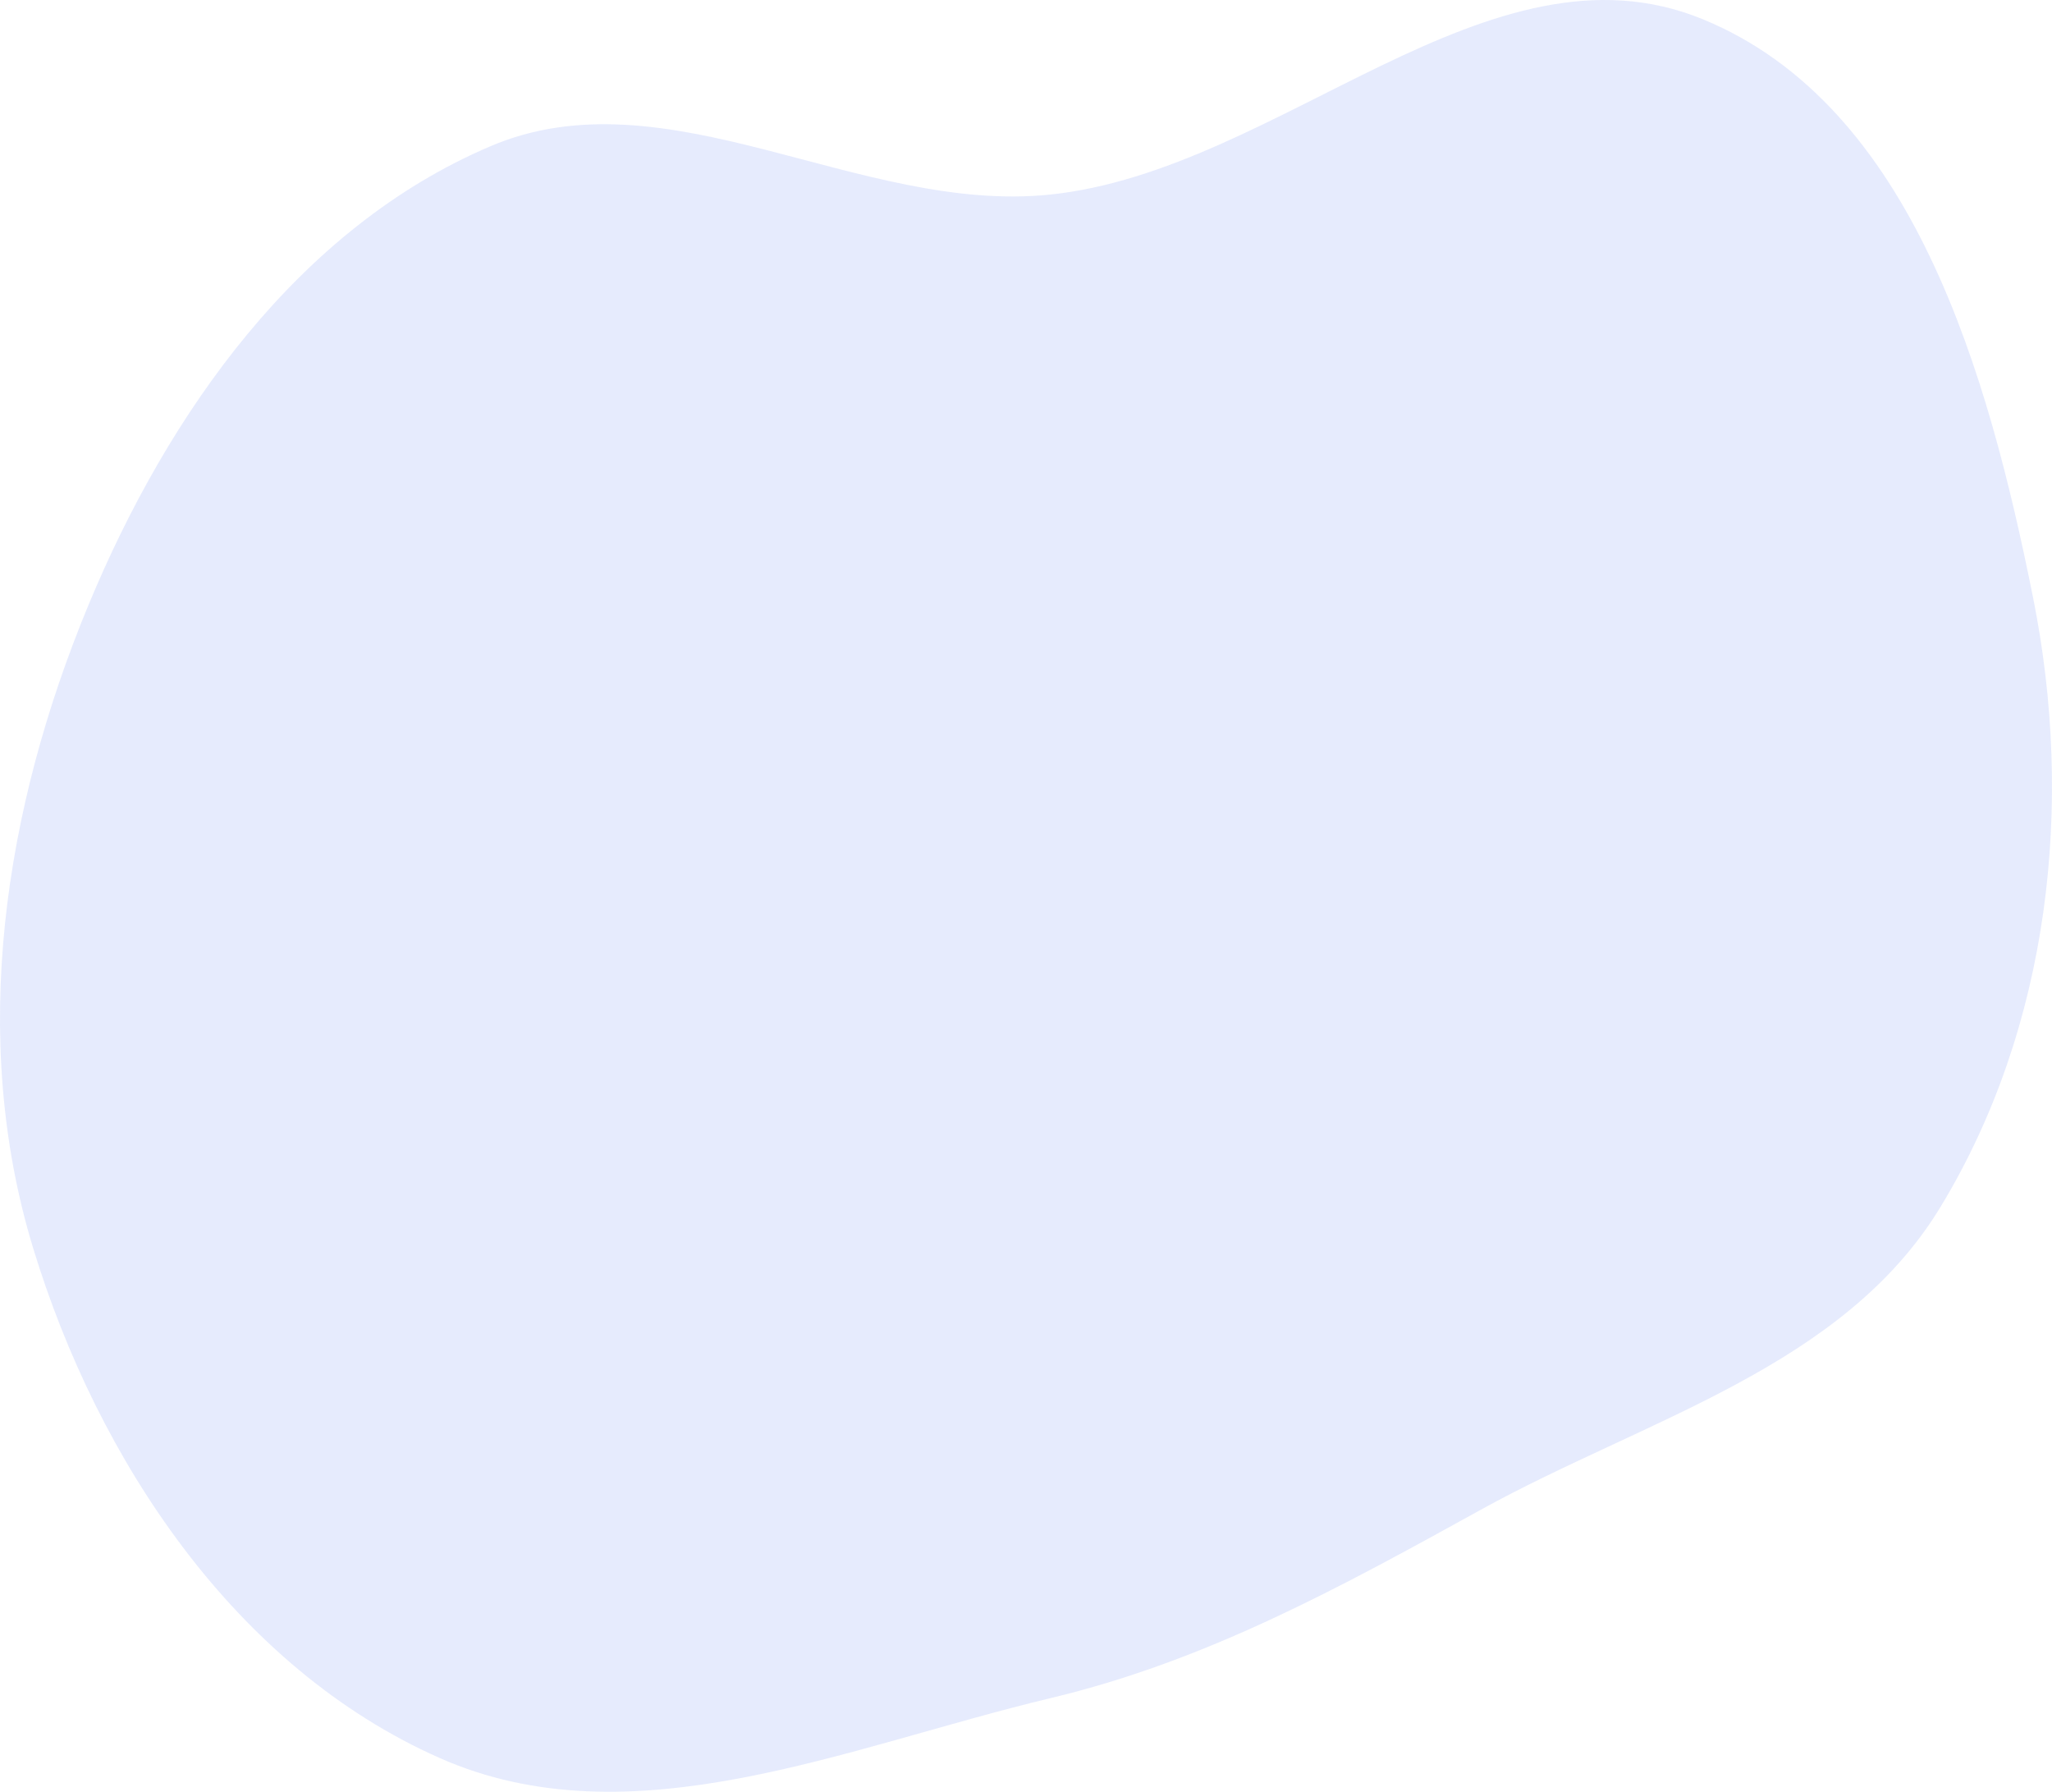 <svg width="1757" height="1534" viewBox="0 0 1757 1534" fill="none" xmlns="http://www.w3.org/2000/svg">
<path fill-rule="evenodd" clip-rule="evenodd" d="M899.406 166.553C1095.97 145.96 1275.16 -58.568 1457.99 16.47C1638.33 90.481 1702.52 320.761 1740.84 511.884C1776.23 688.462 1755.06 878.932 1661.76 1032.97C1578.26 1170.81 1409.05 1214.64 1267.97 1292.54C1147.62 1358.99 1033.13 1422 899.406 1453.88C724.744 1495.52 540.608 1577.76 376.416 1505.09C201.895 1427.84 83.869 1250.88 28.294 1068.31C-26.697 887.648 3.453 692.104 75.864 517.697C144.241 353.008 255.809 195.174 419.844 125.233C571.136 60.725 735.83 183.691 899.406 166.553Z" fill="#829CF8" fill-opacity="0.2"/>
</svg>

